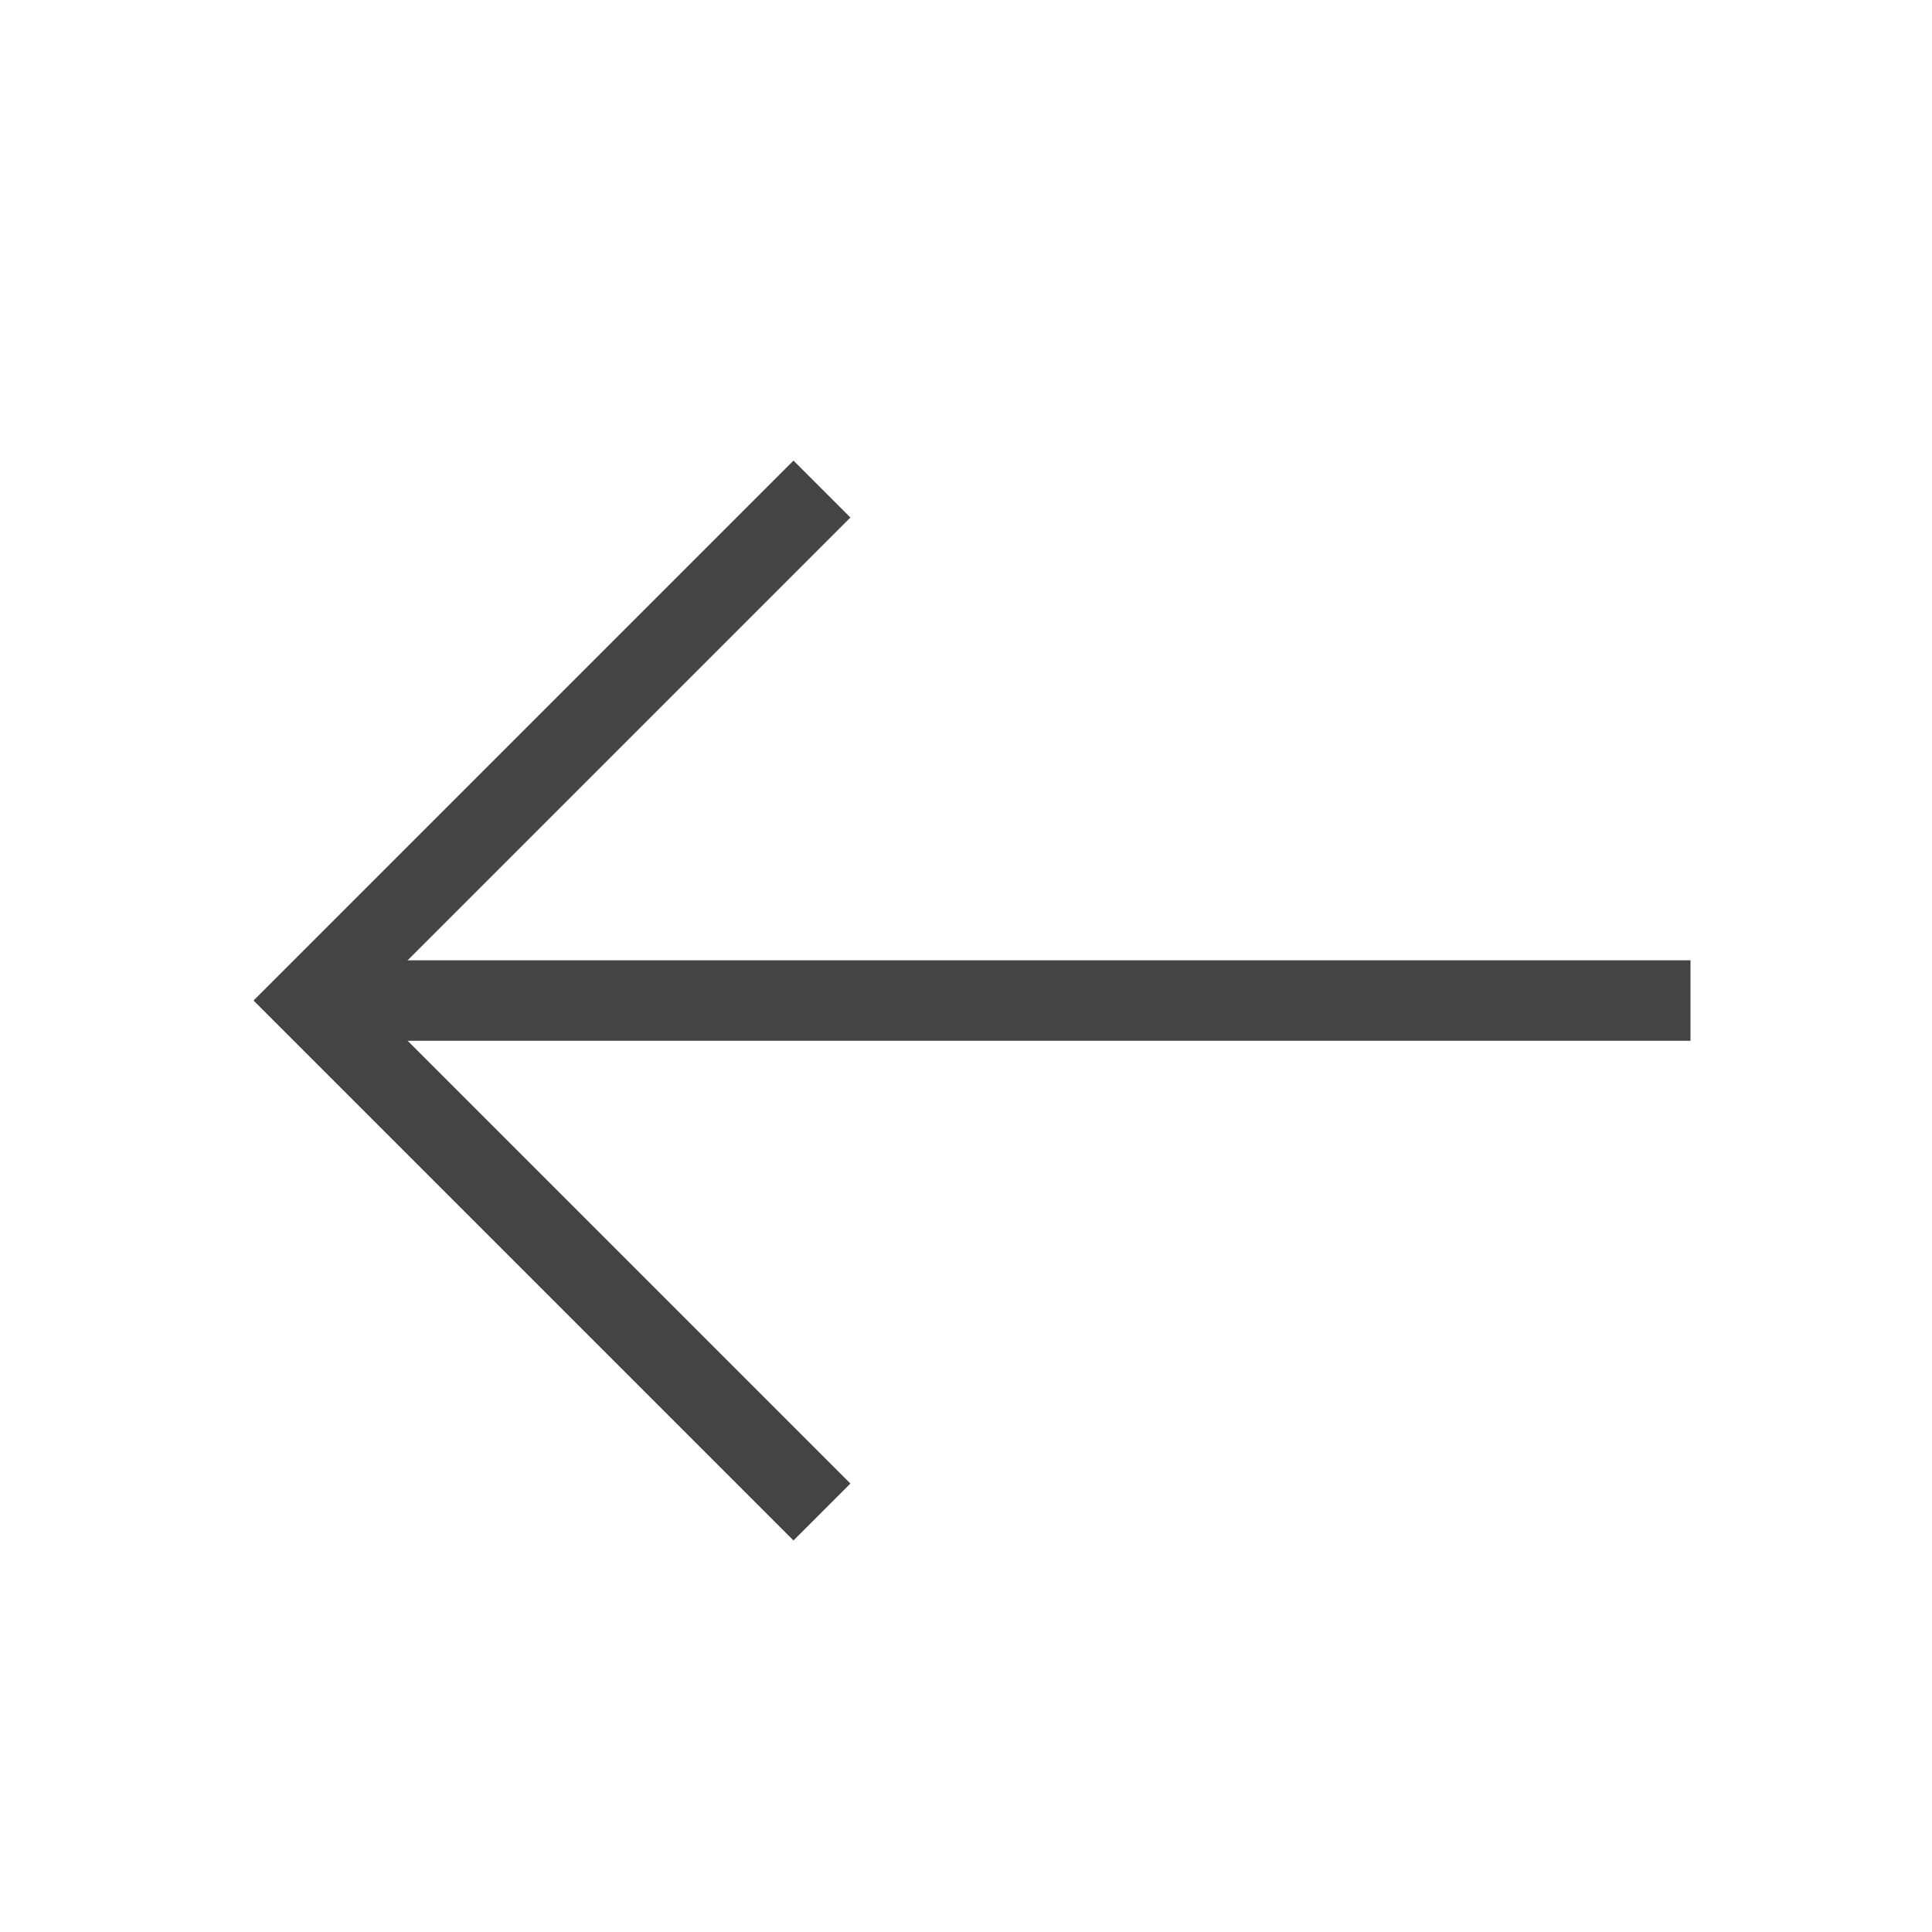 <svg width="24" height="24" viewBox="0 0 24 24" fill="none" xmlns="http://www.w3.org/2000/svg">
    <path d="M21 12.429H3.857" stroke="#444444" stroke-miterlimit="10" />
    <path d="M9.857 18.429L3.857 12.429L9.857 6.429" stroke="#444444" stroke-miterlimit="10" stroke-linecap="square" />
</svg>
